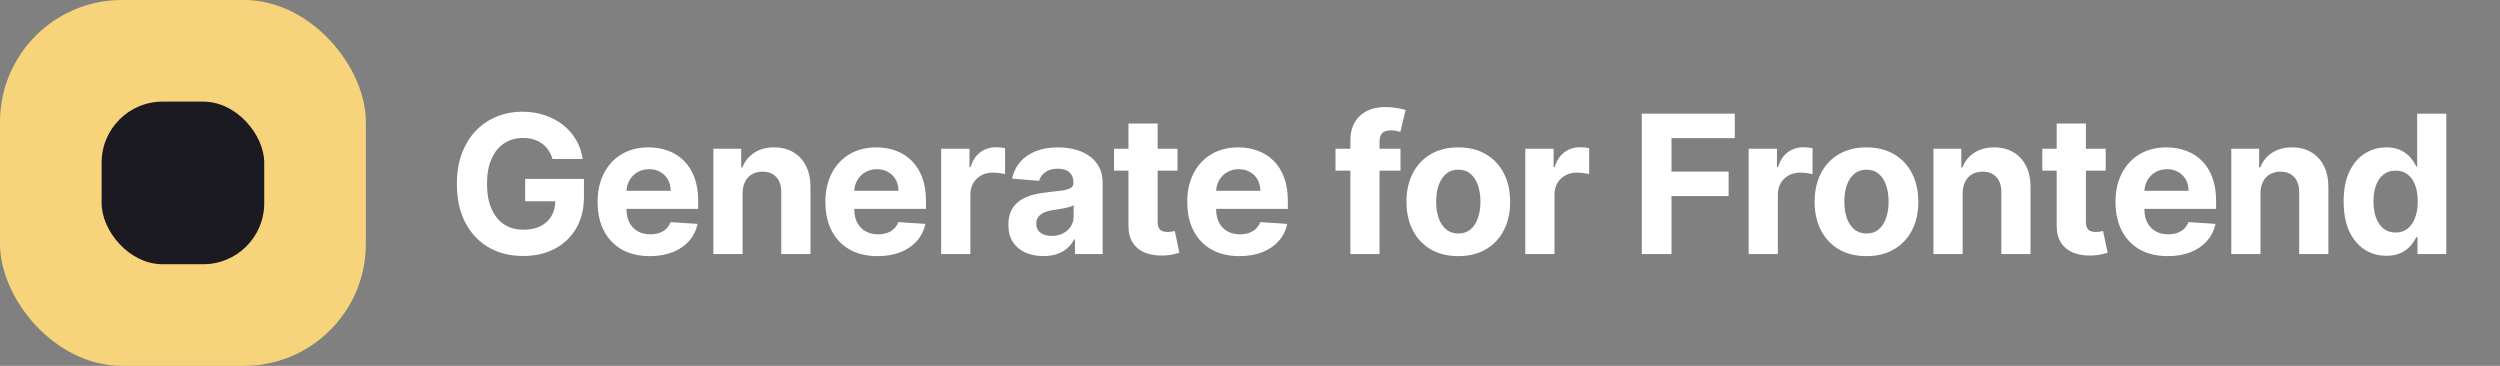 <svg width="246" height="36" viewBox="0 0 246 36" fill="none" xmlns="http://www.w3.org/2000/svg">
<rect x="0" y="0" width="246" height="36" fill="#808080" stroke="none"/>
<path d="M54.364 15.648C54.269 15.32 54.136 15.03 53.966 14.778C53.795 14.522 53.586 14.306 53.338 14.13C53.095 13.95 52.816 13.813 52.501 13.719C52.191 13.624 51.847 13.577 51.469 13.577C50.763 13.577 50.142 13.752 49.607 14.103C49.076 14.454 48.662 14.965 48.365 15.635C48.069 16.301 47.92 17.115 47.92 18.077C47.92 19.04 48.066 19.859 48.359 20.533C48.651 21.208 49.065 21.723 49.6 22.078C50.135 22.429 50.767 22.605 51.496 22.605C52.157 22.605 52.722 22.488 53.19 22.254C53.662 22.015 54.022 21.68 54.269 21.249C54.521 20.817 54.647 20.306 54.647 19.717L55.241 19.805H51.678V17.605H57.461V19.346C57.461 20.56 57.204 21.604 56.691 22.477C56.179 23.345 55.472 24.015 54.573 24.487C53.673 24.955 52.643 25.189 51.483 25.189C50.187 25.189 49.049 24.903 48.069 24.332C47.088 23.756 46.323 22.94 45.775 21.883C45.23 20.821 44.958 19.562 44.958 18.104C44.958 16.984 45.12 15.986 45.444 15.109C45.772 14.227 46.231 13.48 46.82 12.869C47.41 12.257 48.096 11.791 48.878 11.472C49.661 11.153 50.509 10.993 51.422 10.993C52.205 10.993 52.933 11.108 53.608 11.337C54.283 11.562 54.881 11.881 55.403 12.295C55.929 12.709 56.358 13.201 56.691 13.773C57.024 14.339 57.238 14.965 57.332 15.648H54.364ZM63.944 25.202C62.878 25.202 61.961 24.986 61.191 24.555C60.427 24.118 59.837 23.502 59.423 22.706C59.01 21.905 58.803 20.959 58.803 19.865C58.803 18.799 59.01 17.864 59.423 17.059C59.837 16.253 60.42 15.626 61.171 15.176C61.927 14.726 62.813 14.501 63.829 14.501C64.513 14.501 65.15 14.612 65.739 14.832C66.333 15.048 66.85 15.374 67.291 15.81C67.736 16.247 68.082 16.796 68.33 17.457C68.577 18.113 68.701 18.883 68.701 19.764V20.554H59.95V18.772H65.995C65.995 18.358 65.905 17.992 65.725 17.673C65.546 17.353 65.296 17.104 64.976 16.924C64.662 16.739 64.295 16.647 63.877 16.647C63.44 16.647 63.053 16.748 62.716 16.951C62.383 17.149 62.122 17.416 61.934 17.754C61.745 18.086 61.648 18.457 61.643 18.867V20.56C61.643 21.073 61.738 21.516 61.927 21.89C62.12 22.263 62.392 22.551 62.743 22.753C63.094 22.956 63.51 23.057 63.991 23.057C64.311 23.057 64.603 23.012 64.868 22.922C65.134 22.832 65.361 22.697 65.55 22.517C65.739 22.337 65.883 22.117 65.982 21.856L68.64 22.031C68.505 22.67 68.229 23.228 67.81 23.704C67.396 24.177 66.861 24.546 66.204 24.811C65.552 25.072 64.799 25.202 63.944 25.202ZM73.071 19.009V25H70.197V14.636H72.936V16.465H73.057C73.287 15.862 73.671 15.385 74.211 15.034C74.751 14.679 75.405 14.501 76.175 14.501C76.894 14.501 77.522 14.659 78.057 14.974C78.592 15.289 79.008 15.738 79.305 16.323C79.602 16.903 79.751 17.596 79.751 18.401V25H76.876V18.914C76.881 18.28 76.719 17.785 76.391 17.43C76.062 17.07 75.61 16.89 75.034 16.89C74.647 16.89 74.306 16.973 74.009 17.14C73.716 17.306 73.487 17.549 73.32 17.868C73.159 18.183 73.075 18.563 73.071 19.009ZM86.359 25.202C85.293 25.202 84.375 24.986 83.606 24.555C82.841 24.118 82.252 23.502 81.838 22.706C81.424 21.905 81.218 20.959 81.218 19.865C81.218 18.799 81.424 17.864 81.838 17.059C82.252 16.253 82.835 15.626 83.586 15.176C84.341 14.726 85.228 14.501 86.244 14.501C86.928 14.501 87.564 14.612 88.154 14.832C88.747 15.048 89.265 15.374 89.706 15.81C90.151 16.247 90.497 16.796 90.745 17.457C90.992 18.113 91.116 18.883 91.116 19.764V20.554H82.365V18.772H88.41C88.41 18.358 88.32 17.992 88.14 17.673C87.96 17.353 87.711 17.104 87.391 16.924C87.076 16.739 86.71 16.647 86.291 16.647C85.855 16.647 85.468 16.748 85.131 16.951C84.798 17.149 84.537 17.416 84.348 17.754C84.159 18.086 84.063 18.457 84.058 18.867V20.56C84.058 21.073 84.153 21.516 84.341 21.89C84.535 22.263 84.807 22.551 85.158 22.753C85.509 22.956 85.925 23.057 86.406 23.057C86.725 23.057 87.018 23.012 87.283 22.922C87.549 22.832 87.776 22.697 87.965 22.517C88.154 22.337 88.298 22.117 88.397 21.856L91.055 22.031C90.92 22.67 90.643 23.228 90.225 23.704C89.811 24.177 89.276 24.546 88.619 24.811C87.967 25.072 87.214 25.202 86.359 25.202ZM92.611 25V14.636H95.398V16.445H95.506C95.695 15.801 96.012 15.316 96.457 14.987C96.903 14.654 97.415 14.488 97.996 14.488C98.14 14.488 98.295 14.497 98.461 14.515C98.628 14.533 98.774 14.558 98.9 14.589V17.14C98.765 17.099 98.578 17.063 98.34 17.032C98.101 17 97.883 16.984 97.685 16.984C97.262 16.984 96.885 17.077 96.552 17.261C96.223 17.441 95.963 17.693 95.769 18.017C95.58 18.341 95.486 18.714 95.486 19.137V25H92.611ZM102.664 25.196C102.003 25.196 101.414 25.081 100.896 24.852C100.379 24.618 99.97 24.274 99.668 23.819C99.372 23.36 99.223 22.789 99.223 22.105C99.223 21.53 99.329 21.046 99.54 20.655C99.752 20.264 100.04 19.949 100.404 19.71C100.768 19.472 101.182 19.292 101.645 19.171C102.113 19.049 102.603 18.963 103.116 18.914C103.719 18.851 104.205 18.793 104.574 18.739C104.942 18.68 105.21 18.595 105.377 18.482C105.543 18.37 105.626 18.203 105.626 17.983V17.942C105.626 17.515 105.491 17.184 105.221 16.951C104.956 16.717 104.578 16.6 104.088 16.6C103.571 16.6 103.159 16.715 102.853 16.944C102.547 17.169 102.345 17.452 102.246 17.794L99.588 17.578C99.722 16.948 99.988 16.404 100.384 15.945C100.779 15.482 101.29 15.127 101.915 14.879C102.545 14.627 103.274 14.501 104.101 14.501C104.677 14.501 105.228 14.569 105.754 14.704C106.285 14.839 106.755 15.048 107.165 15.331C107.578 15.615 107.904 15.979 108.143 16.424C108.381 16.865 108.5 17.394 108.5 18.01V25H105.775V23.563H105.694C105.527 23.887 105.305 24.172 105.026 24.42C104.747 24.663 104.412 24.854 104.02 24.993C103.629 25.128 103.177 25.196 102.664 25.196ZM103.487 23.212C103.91 23.212 104.284 23.129 104.607 22.962C104.931 22.791 105.185 22.562 105.37 22.274C105.554 21.986 105.646 21.66 105.646 21.296V20.196C105.556 20.255 105.433 20.308 105.275 20.358C105.122 20.403 104.949 20.446 104.756 20.486C104.562 20.522 104.369 20.556 104.176 20.587C103.982 20.614 103.807 20.639 103.649 20.662C103.312 20.711 103.017 20.79 102.765 20.898C102.513 21.006 102.318 21.152 102.178 21.336C102.039 21.516 101.969 21.741 101.969 22.011C101.969 22.402 102.111 22.701 102.394 22.908C102.682 23.111 103.047 23.212 103.487 23.212ZM115.863 14.636V16.796H109.622V14.636H115.863ZM111.039 12.153H113.913V21.815C113.913 22.081 113.953 22.288 114.034 22.436C114.115 22.58 114.228 22.681 114.372 22.74C114.52 22.798 114.691 22.827 114.885 22.827C115.019 22.827 115.154 22.816 115.289 22.794C115.424 22.767 115.528 22.746 115.6 22.733L116.052 24.872C115.908 24.917 115.705 24.968 115.445 25.027C115.184 25.09 114.867 25.128 114.493 25.142C113.8 25.169 113.193 25.076 112.671 24.865C112.154 24.654 111.752 24.325 111.464 23.88C111.176 23.435 111.034 22.872 111.039 22.193V12.153ZM121.967 25.202C120.901 25.202 119.983 24.986 119.214 24.555C118.449 24.118 117.86 23.502 117.446 22.706C117.032 21.905 116.826 20.959 116.826 19.865C116.826 18.799 117.032 17.864 117.446 17.059C117.86 16.253 118.443 15.626 119.194 15.176C119.949 14.726 120.836 14.501 121.852 14.501C122.536 14.501 123.172 14.612 123.762 14.832C124.355 15.048 124.873 15.374 125.313 15.81C125.759 16.247 126.105 16.796 126.353 17.457C126.6 18.113 126.724 18.883 126.724 19.764V20.554H117.973V18.772H124.018C124.018 18.358 123.928 17.992 123.748 17.673C123.568 17.353 123.319 17.104 122.999 16.924C122.684 16.739 122.318 16.647 121.899 16.647C121.463 16.647 121.076 16.748 120.739 16.951C120.406 17.149 120.145 17.416 119.956 17.754C119.767 18.086 119.671 18.457 119.666 18.867V20.56C119.666 21.073 119.761 21.516 119.949 21.89C120.143 22.263 120.415 22.551 120.766 22.753C121.117 22.956 121.533 23.057 122.014 23.057C122.333 23.057 122.626 23.012 122.891 22.922C123.157 22.832 123.384 22.697 123.573 22.517C123.762 22.337 123.906 22.117 124.005 21.856L126.663 22.031C126.528 22.67 126.251 23.228 125.833 23.704C125.419 24.177 124.884 24.546 124.227 24.811C123.575 25.072 122.822 25.202 121.967 25.202ZM137.81 14.636V16.796H131.414V14.636H137.81ZM132.878 25V13.887C132.878 13.136 133.024 12.513 133.316 12.018C133.613 11.524 134.018 11.153 134.531 10.905C135.044 10.658 135.626 10.534 136.278 10.534C136.719 10.534 137.122 10.568 137.486 10.635C137.855 10.703 138.129 10.764 138.309 10.818L137.796 12.977C137.684 12.941 137.545 12.907 137.378 12.875C137.216 12.844 137.05 12.828 136.879 12.828C136.456 12.828 136.161 12.927 135.995 13.125C135.829 13.318 135.745 13.591 135.745 13.941V25H132.878ZM143.497 25.202C142.449 25.202 141.543 24.98 140.778 24.534C140.018 24.085 139.431 23.459 139.017 22.659C138.603 21.854 138.396 20.92 138.396 19.859C138.396 18.788 138.603 17.852 139.017 17.052C139.431 16.247 140.018 15.621 140.778 15.176C141.543 14.726 142.449 14.501 143.497 14.501C144.545 14.501 145.449 14.726 146.21 15.176C146.974 15.621 147.564 16.247 147.977 17.052C148.391 17.852 148.598 18.788 148.598 19.859C148.598 20.92 148.391 21.854 147.977 22.659C147.564 23.459 146.974 24.085 146.21 24.534C145.449 24.98 144.545 25.202 143.497 25.202ZM143.511 22.976C143.988 22.976 144.386 22.841 144.705 22.571C145.024 22.297 145.265 21.923 145.427 21.451C145.593 20.979 145.677 20.441 145.677 19.838C145.677 19.236 145.593 18.698 145.427 18.226C145.265 17.754 145.024 17.38 144.705 17.106C144.386 16.831 143.988 16.694 143.511 16.694C143.03 16.694 142.625 16.831 142.296 17.106C141.972 17.38 141.727 17.754 141.561 18.226C141.399 18.698 141.318 19.236 141.318 19.838C141.318 20.441 141.399 20.979 141.561 21.451C141.727 21.923 141.972 22.297 142.296 22.571C142.625 22.841 143.03 22.976 143.511 22.976ZM150.087 25V14.636H152.874V16.445H152.982C153.171 15.801 153.488 15.316 153.933 14.987C154.378 14.654 154.891 14.488 155.471 14.488C155.615 14.488 155.77 14.497 155.937 14.515C156.103 14.533 156.25 14.558 156.375 14.589V17.14C156.241 17.099 156.054 17.063 155.815 17.032C155.577 17 155.359 16.984 155.161 16.984C154.738 16.984 154.36 17.077 154.027 17.261C153.699 17.441 153.438 17.693 153.245 18.017C153.056 18.341 152.961 18.714 152.961 19.137V25H150.087ZM161.553 25V11.182H170.702V13.591H164.475V16.883H170.095V19.292H164.475V25H161.553ZM172.066 25V14.636H174.853V16.445H174.961C175.15 15.801 175.467 15.316 175.912 14.987C176.357 14.654 176.87 14.488 177.451 14.488C177.594 14.488 177.75 14.497 177.916 14.515C178.082 14.533 178.229 14.558 178.355 14.589V17.14C178.22 17.099 178.033 17.063 177.795 17.032C177.556 17 177.338 16.984 177.14 16.984C176.717 16.984 176.339 17.077 176.007 17.261C175.678 17.441 175.417 17.693 175.224 18.017C175.035 18.341 174.941 18.714 174.941 19.137V25H172.066ZM183.661 25.202C182.613 25.202 181.706 24.98 180.942 24.534C180.182 24.085 179.595 23.459 179.181 22.659C178.767 21.854 178.56 20.92 178.56 19.859C178.56 18.788 178.767 17.852 179.181 17.052C179.595 16.247 180.182 15.621 180.942 15.176C181.706 14.726 182.613 14.501 183.661 14.501C184.709 14.501 185.613 14.726 186.373 15.176C187.138 15.621 187.727 16.247 188.141 17.052C188.555 17.852 188.762 18.788 188.762 19.859C188.762 20.92 188.555 21.854 188.141 22.659C187.727 23.459 187.138 24.085 186.373 24.534C185.613 24.98 184.709 25.202 183.661 25.202ZM183.674 22.976C184.151 22.976 184.549 22.841 184.869 22.571C185.188 22.297 185.429 21.923 185.59 21.451C185.757 20.979 185.84 20.441 185.84 19.838C185.84 19.236 185.757 18.698 185.59 18.226C185.429 17.754 185.188 17.38 184.869 17.106C184.549 16.831 184.151 16.694 183.674 16.694C183.193 16.694 182.788 16.831 182.46 17.106C182.136 17.38 181.891 17.754 181.724 18.226C181.562 18.698 181.481 19.236 181.481 19.838C181.481 20.441 181.562 20.979 181.724 21.451C181.891 21.923 182.136 22.297 182.46 22.571C182.788 22.841 183.193 22.976 183.674 22.976ZM193.125 19.009V25H190.251V14.636H192.99V16.465H193.111C193.341 15.862 193.725 15.385 194.265 15.034C194.805 14.679 195.459 14.501 196.229 14.501C196.948 14.501 197.576 14.659 198.111 14.974C198.646 15.289 199.062 15.738 199.359 16.323C199.656 16.903 199.805 17.596 199.805 18.401V25H196.93V18.914C196.935 18.28 196.773 17.785 196.445 17.43C196.116 17.07 195.664 16.89 195.088 16.89C194.701 16.89 194.36 16.973 194.063 17.14C193.77 17.306 193.541 17.549 193.375 17.868C193.213 18.183 193.129 18.563 193.125 19.009ZM207.202 14.636V16.796H200.961V14.636H207.202ZM202.378 12.153H205.252V21.815C205.252 22.081 205.293 22.288 205.374 22.436C205.455 22.58 205.567 22.681 205.711 22.74C205.86 22.798 206.031 22.827 206.224 22.827C206.359 22.827 206.494 22.816 206.629 22.794C206.764 22.767 206.867 22.746 206.939 22.733L207.391 24.872C207.247 24.917 207.045 24.968 206.784 25.027C206.523 25.09 206.206 25.128 205.833 25.142C205.14 25.169 204.533 25.076 204.011 24.865C203.494 24.654 203.091 24.325 202.803 23.88C202.515 23.435 202.374 22.872 202.378 22.193V12.153ZM213.306 25.202C212.24 25.202 211.323 24.986 210.554 24.555C209.789 24.118 209.2 23.502 208.786 22.706C208.372 21.905 208.165 20.959 208.165 19.865C208.165 18.799 208.372 17.864 208.786 17.059C209.2 16.253 209.782 15.626 210.533 15.176C211.289 14.726 212.175 14.501 213.192 14.501C213.875 14.501 214.512 14.612 215.101 14.832C215.695 15.048 216.212 15.374 216.653 15.81C217.098 16.247 217.445 16.796 217.692 17.457C217.939 18.113 218.063 18.883 218.063 19.764V20.554H209.312V18.772H215.358C215.358 18.358 215.268 17.992 215.088 17.673C214.908 17.353 214.658 17.104 214.339 16.924C214.024 16.739 213.657 16.647 213.239 16.647C212.803 16.647 212.416 16.748 212.078 16.951C211.746 17.149 211.485 17.416 211.296 17.754C211.107 18.086 211.01 18.457 211.006 18.867V20.56C211.006 21.073 211.1 21.516 211.289 21.89C211.482 22.263 211.755 22.551 212.105 22.753C212.456 22.956 212.872 23.057 213.354 23.057C213.673 23.057 213.965 23.012 214.231 22.922C214.496 22.832 214.723 22.697 214.912 22.517C215.101 22.337 215.245 22.117 215.344 21.856L218.002 22.031C217.867 22.67 217.591 23.228 217.173 23.704C216.759 24.177 216.223 24.546 215.567 24.811C214.914 25.072 214.161 25.202 213.306 25.202ZM222.433 19.009V25H219.559V14.636H222.298V16.465H222.42C222.649 15.862 223.034 15.385 223.573 15.034C224.113 14.679 224.768 14.501 225.537 14.501C226.257 14.501 226.884 14.659 227.419 14.974C227.955 15.289 228.371 15.738 228.668 16.323C228.964 16.903 229.113 17.596 229.113 18.401V25H226.239V18.914C226.243 18.28 226.081 17.785 225.753 17.43C225.424 17.07 224.972 16.89 224.397 16.89C224.01 16.89 223.668 16.973 223.371 17.14C223.079 17.306 222.849 17.549 222.683 17.868C222.521 18.183 222.438 18.563 222.433 19.009ZM234.817 25.169C234.03 25.169 233.317 24.966 232.678 24.561C232.044 24.152 231.54 23.552 231.167 22.76C230.798 21.964 230.614 20.988 230.614 19.832C230.614 18.644 230.805 17.657 231.187 16.87C231.569 16.078 232.078 15.486 232.712 15.095C233.351 14.699 234.05 14.501 234.81 14.501C235.391 14.501 235.874 14.6 236.261 14.798C236.652 14.992 236.967 15.235 237.206 15.527C237.448 15.815 237.633 16.098 237.759 16.377H237.847V11.182H240.714V25H237.88V23.34H237.759C237.624 23.628 237.433 23.914 237.185 24.197C236.942 24.476 236.625 24.708 236.234 24.892C235.847 25.076 235.375 25.169 234.817 25.169ZM235.728 22.881C236.191 22.881 236.583 22.755 236.902 22.504C237.226 22.247 237.473 21.89 237.644 21.431C237.82 20.972 237.907 20.434 237.907 19.818C237.907 19.202 237.822 18.667 237.651 18.212C237.48 17.758 237.233 17.407 236.909 17.16C236.585 16.912 236.191 16.789 235.728 16.789C235.256 16.789 234.858 16.917 234.534 17.173C234.21 17.43 233.965 17.785 233.798 18.239C233.632 18.694 233.549 19.22 233.549 19.818C233.549 20.421 233.632 20.954 233.798 21.417C233.969 21.876 234.214 22.236 234.534 22.497C234.858 22.753 235.256 22.881 235.728 22.881Z" fill="white"/>
<rect width="36" height="36" rx="12" fill="#F7D47C"/>
<rect x="10" y="10" width="16" height="16" rx="6" fill="#1A1A20"/>
</svg>
